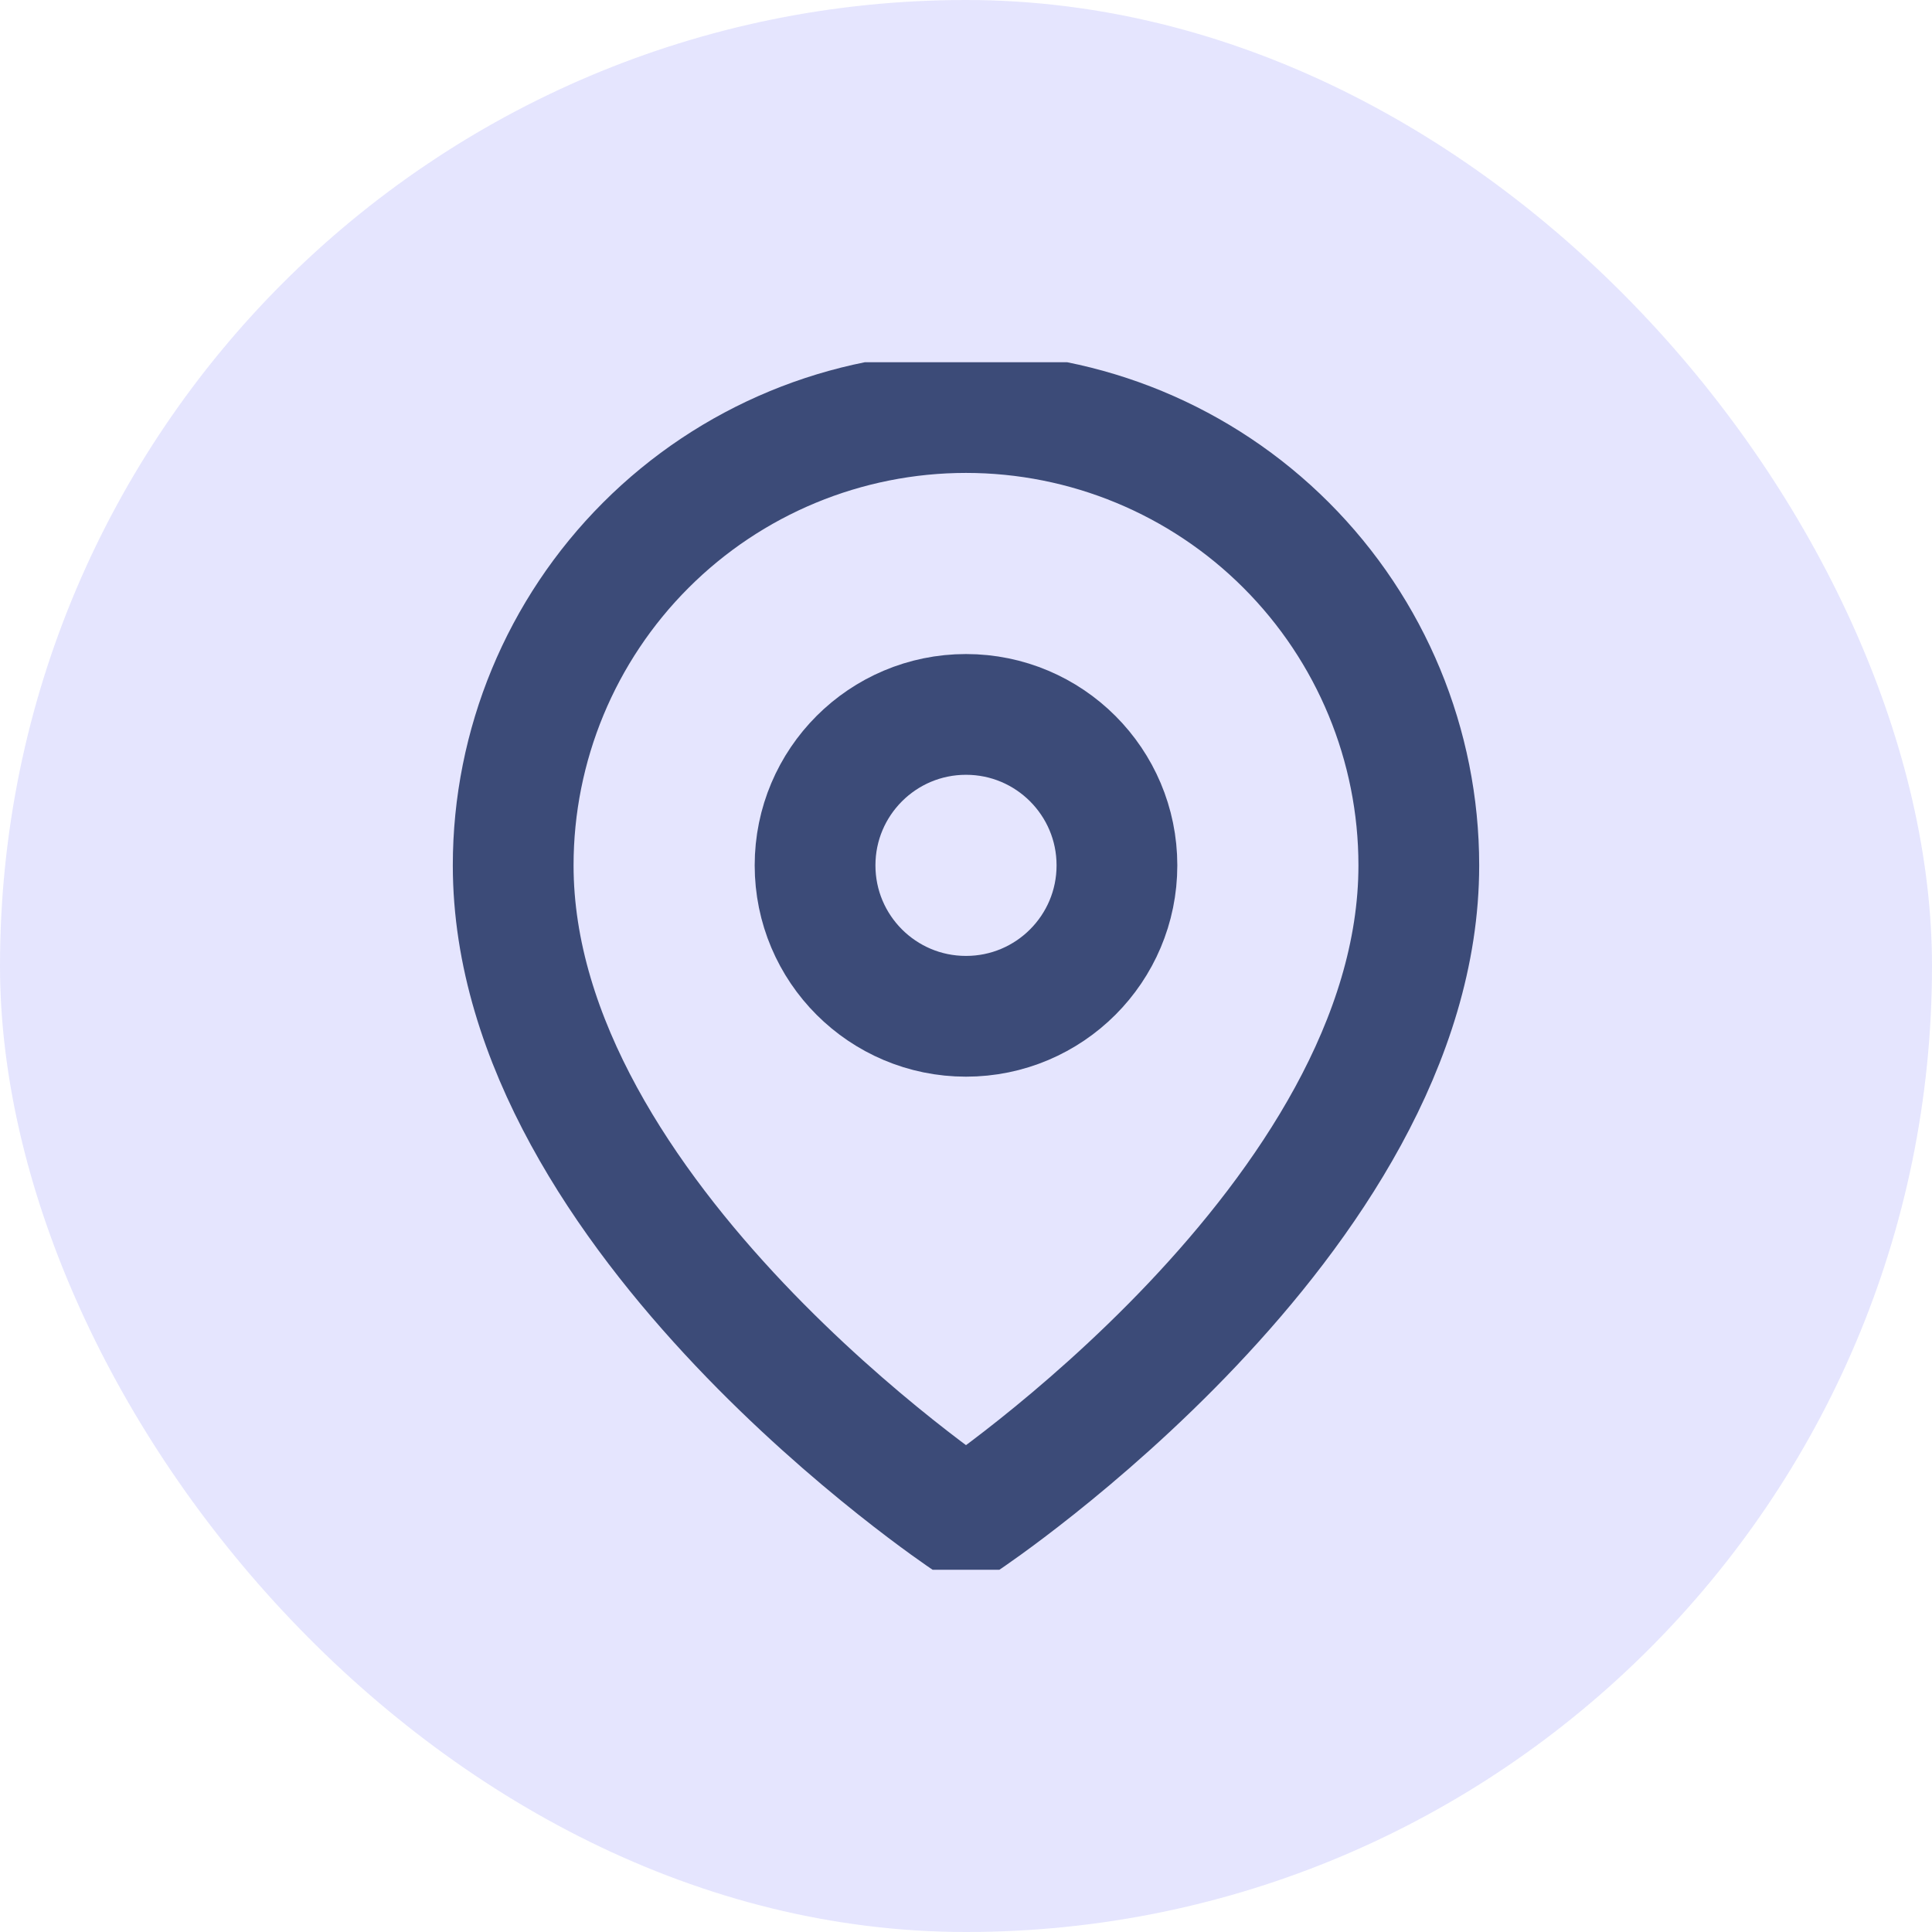 <svg width="32" height="32" viewBox="0 0 32 32" fill="none" xmlns="http://www.w3.org/2000/svg">
<rect width="32" height="32" rx="16" fill="#E5E5FE"/>
<g clip-path="url(#clip0_24_7968)">
<path d="M16 25.167C16 25.167 23.5 20.167 23.5 14.333C23.5 12.344 22.71 10.437 21.303 9.03C19.897 7.623 17.989 6.833 16 6.833C14.011 6.833 12.103 7.623 10.697 9.03C9.29 10.437 8.5 12.344 8.5 14.333C8.5 20.167 16 25.167 16 25.167Z" stroke="#3C4B78" stroke-width="2" stroke-linecap="round" stroke-linejoin="round"/>
<path d="M16 16.833C17.381 16.833 18.5 15.714 18.5 14.333C18.5 12.953 17.381 11.833 16 11.833C14.619 11.833 13.5 12.953 13.5 14.333C13.5 15.714 14.619 16.833 16 16.833Z" stroke="#3C4B78" stroke-width="2" stroke-linecap="round" stroke-linejoin="round"/>
</g>
<defs>
<clipPath id="clip0_24_7968">
<rect width="20" height="20" fill="white" transform="translate(6 6)"/>
</clipPath>
</defs>
</svg>
